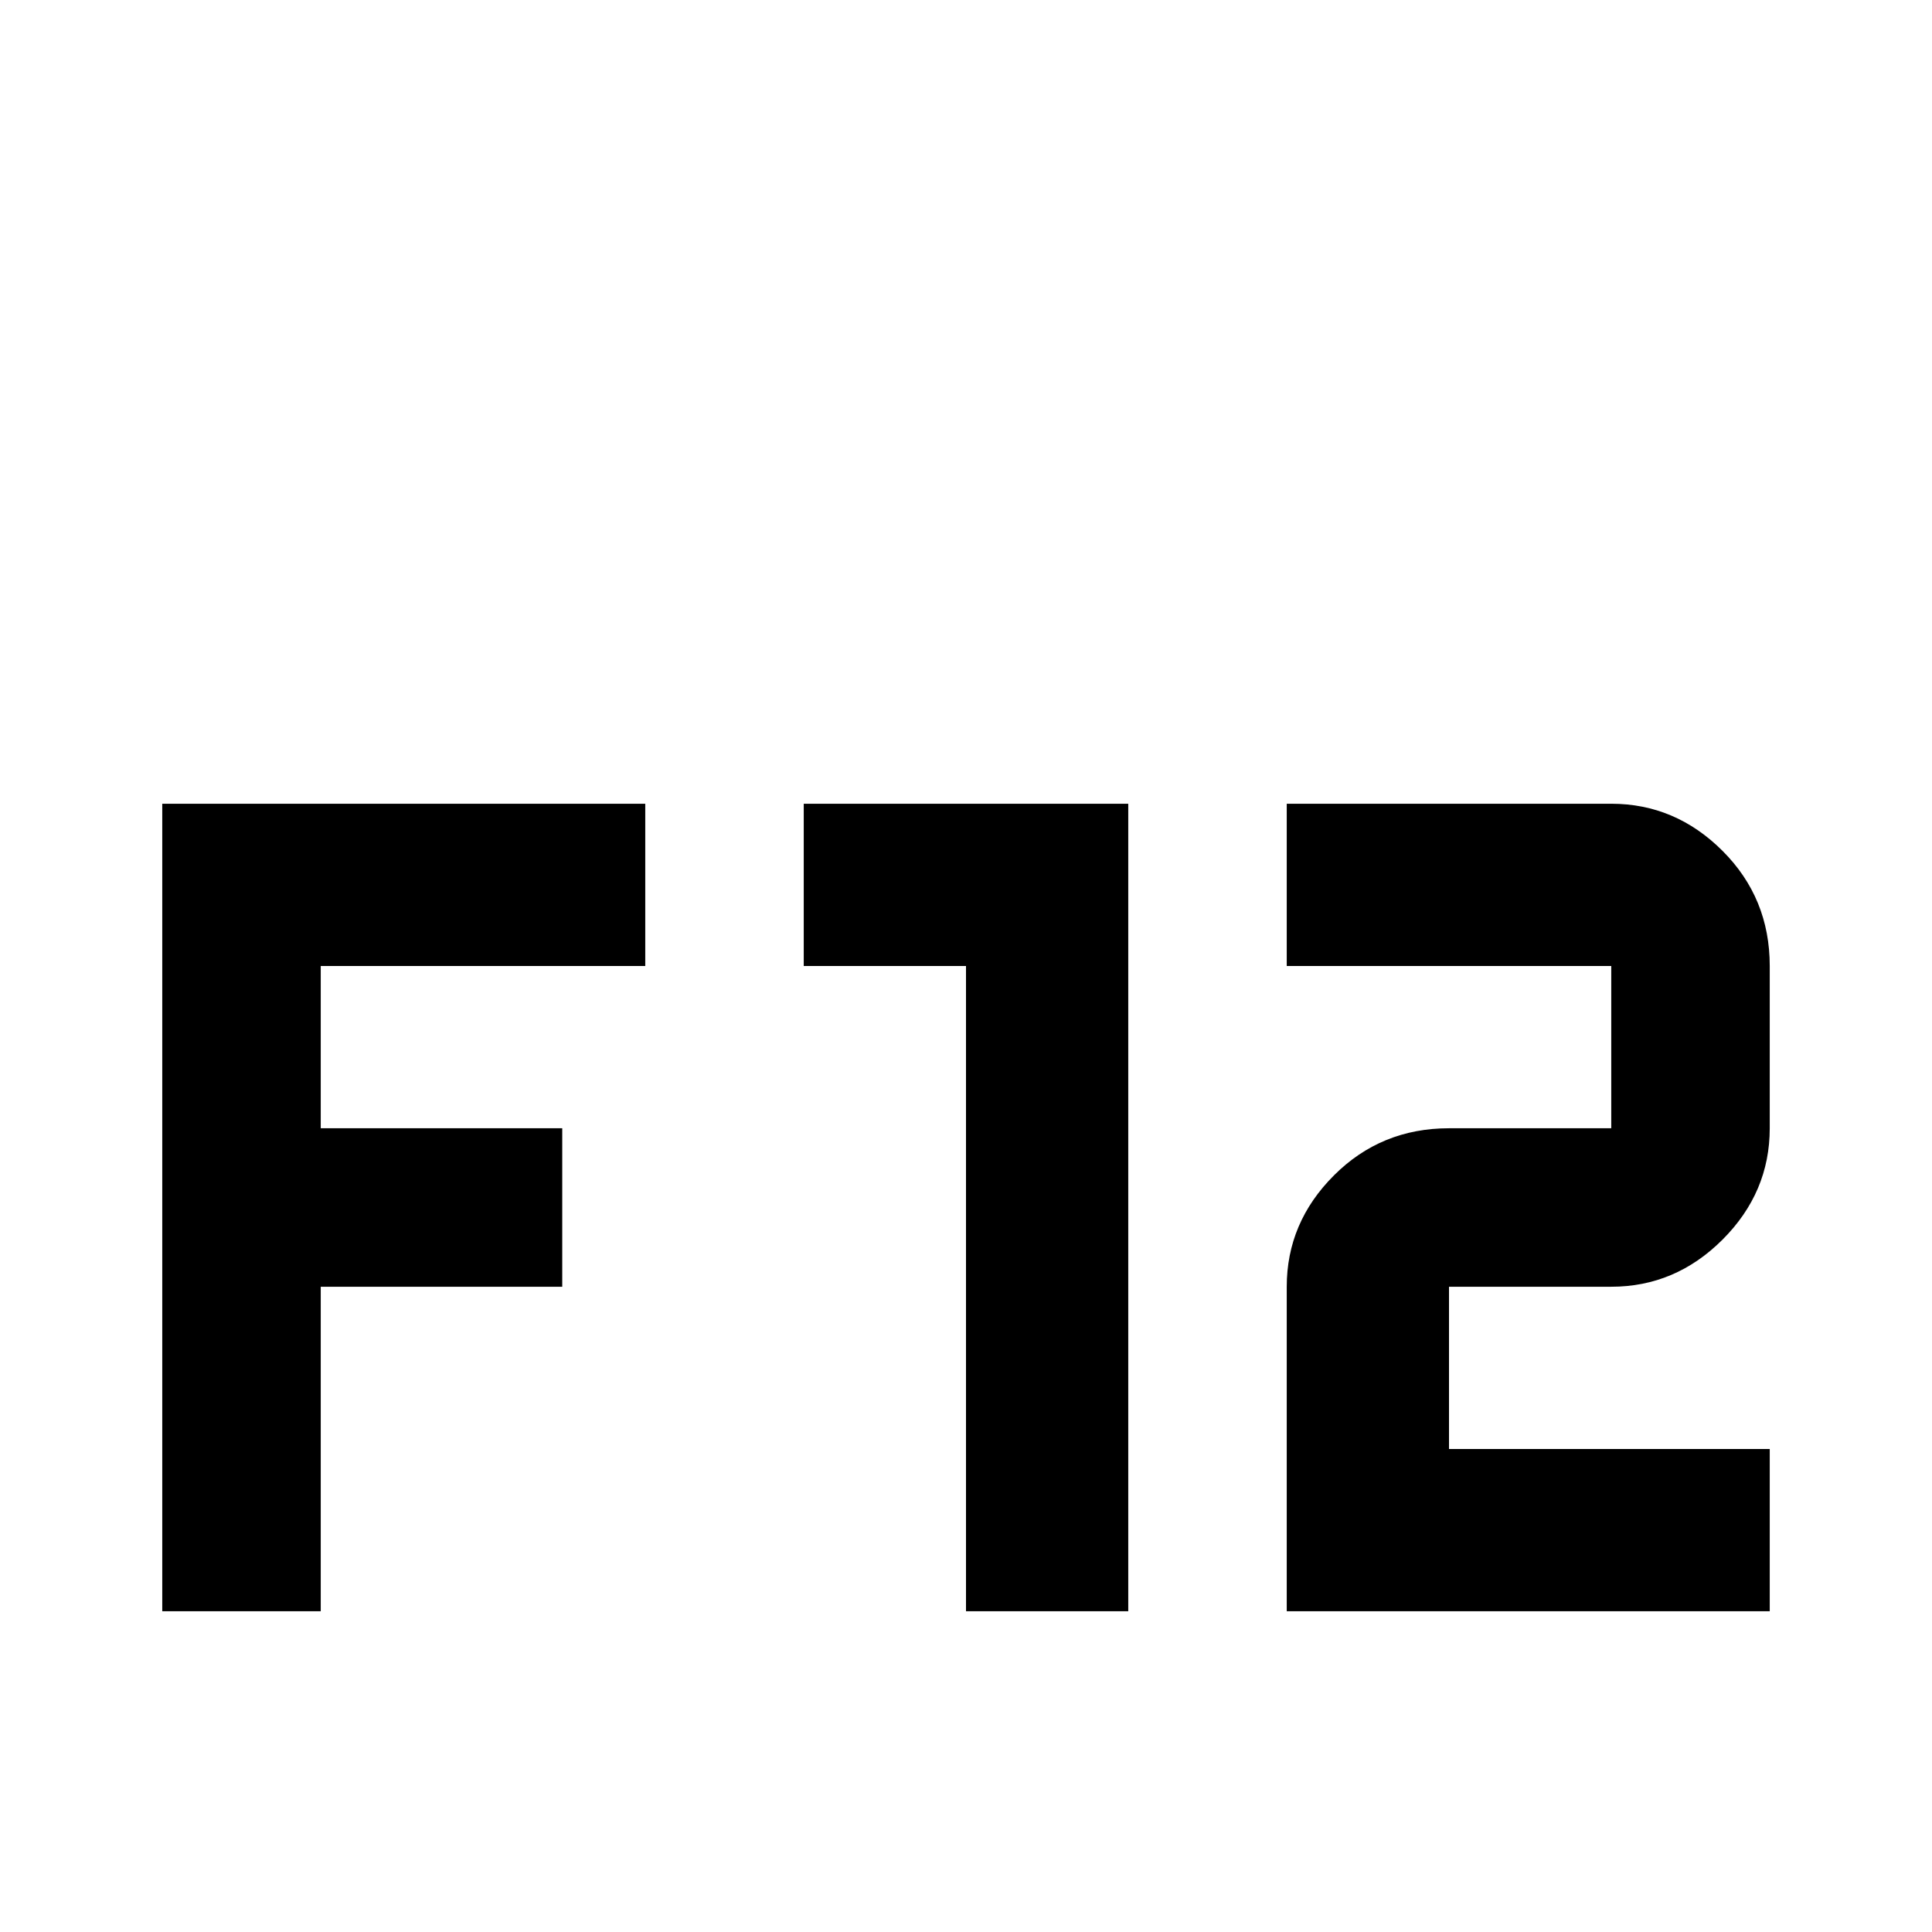 <svg xmlns="http://www.w3.org/2000/svg" viewBox="0 -512 512 512">
	<path fill="#000000" d="M43 -299H171V-256H85V-213H149V-171H85V-85H43ZM341 -299H427Q444 -299 456.5 -286.5Q469 -274 469 -256V-213Q469 -196 456.5 -183.5Q444 -171 427 -171H384V-128H469V-85H341V-171Q341 -188 353.5 -200.5Q366 -213 384 -213H427V-256H341ZM213 -299H299V-85H256V-256H213Z"/>
</svg>